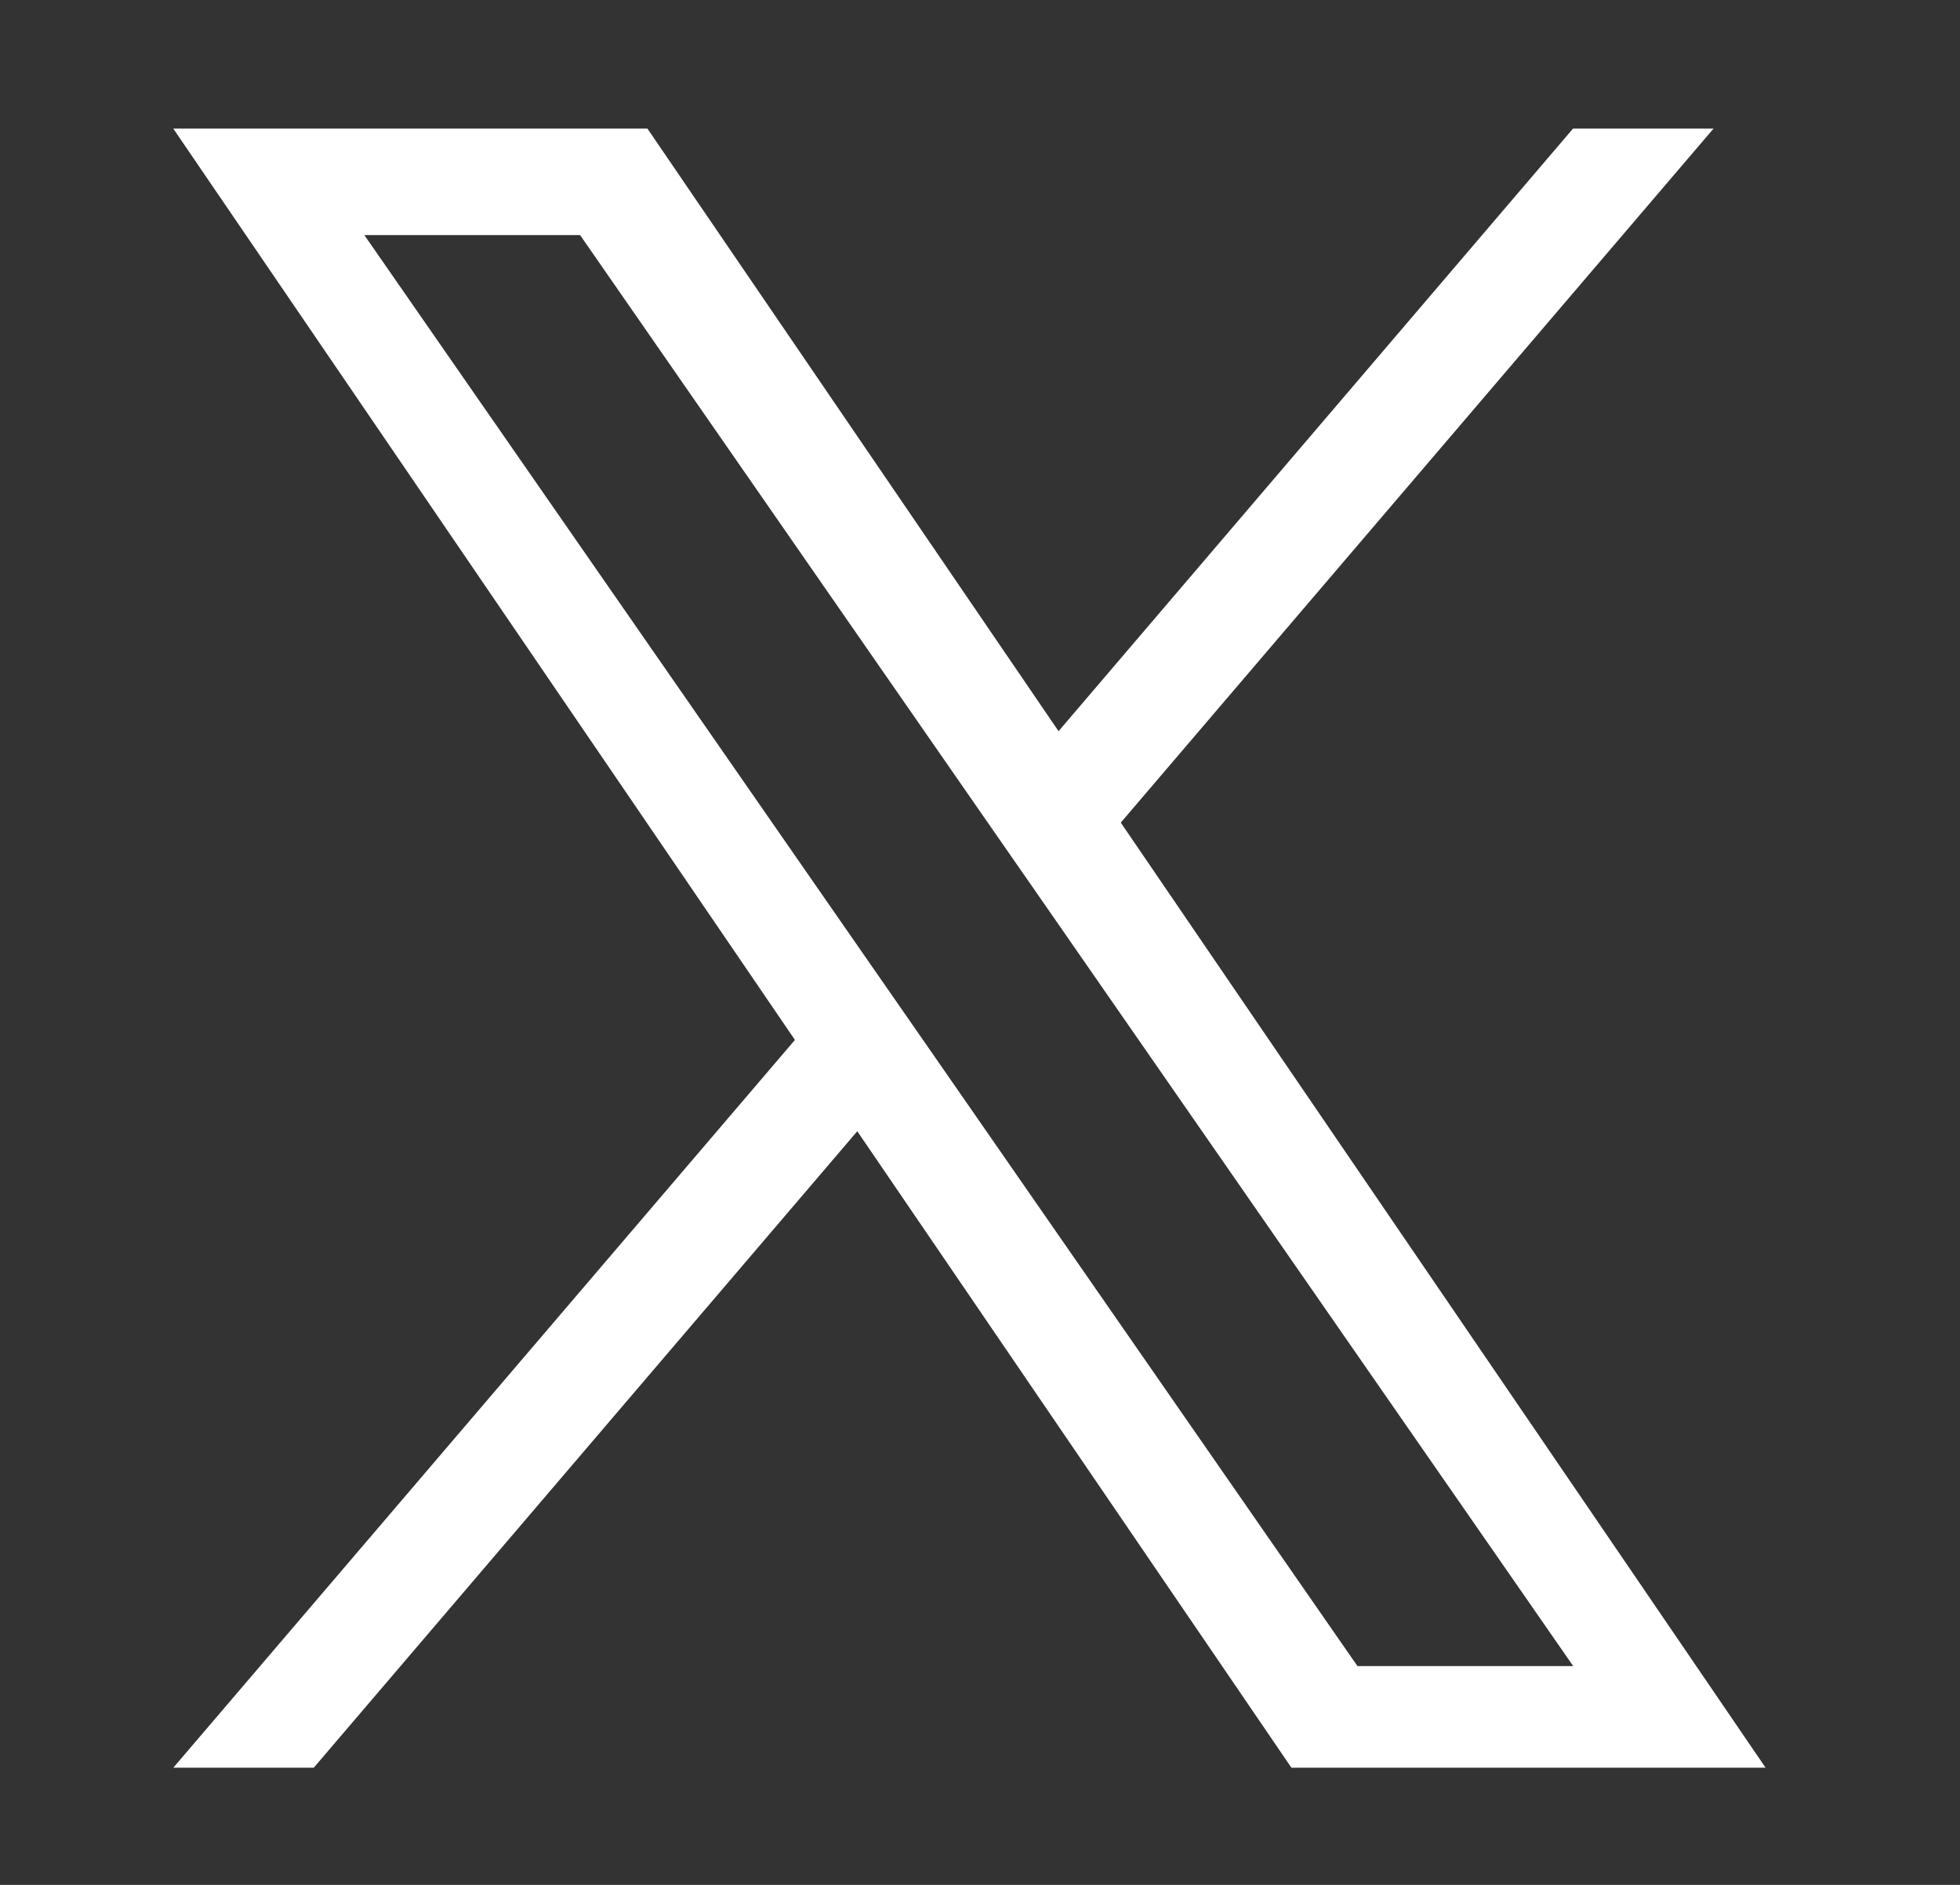 <svg xmlns="http://www.w3.org/2000/svg" width="26" height="25" fill="none"><rect width="100%" height="100%" fill="#333333" stroke="none"/><path fill="#fff" d="m14.868 10.91 7.863-9.205h-1.864l-6.825 7.993-5.454-7.993h-6.29l8.247 12.088-8.246 9.653h1.863l7.21-8.442 5.759 8.442h6.29L14.867 10.91Zm-2.551 2.988-.836-1.203-6.648-9.577h2.862l5.364 7.729.836 1.203 6.974 10.048h-2.862l-5.69-8.2Z"/></svg>